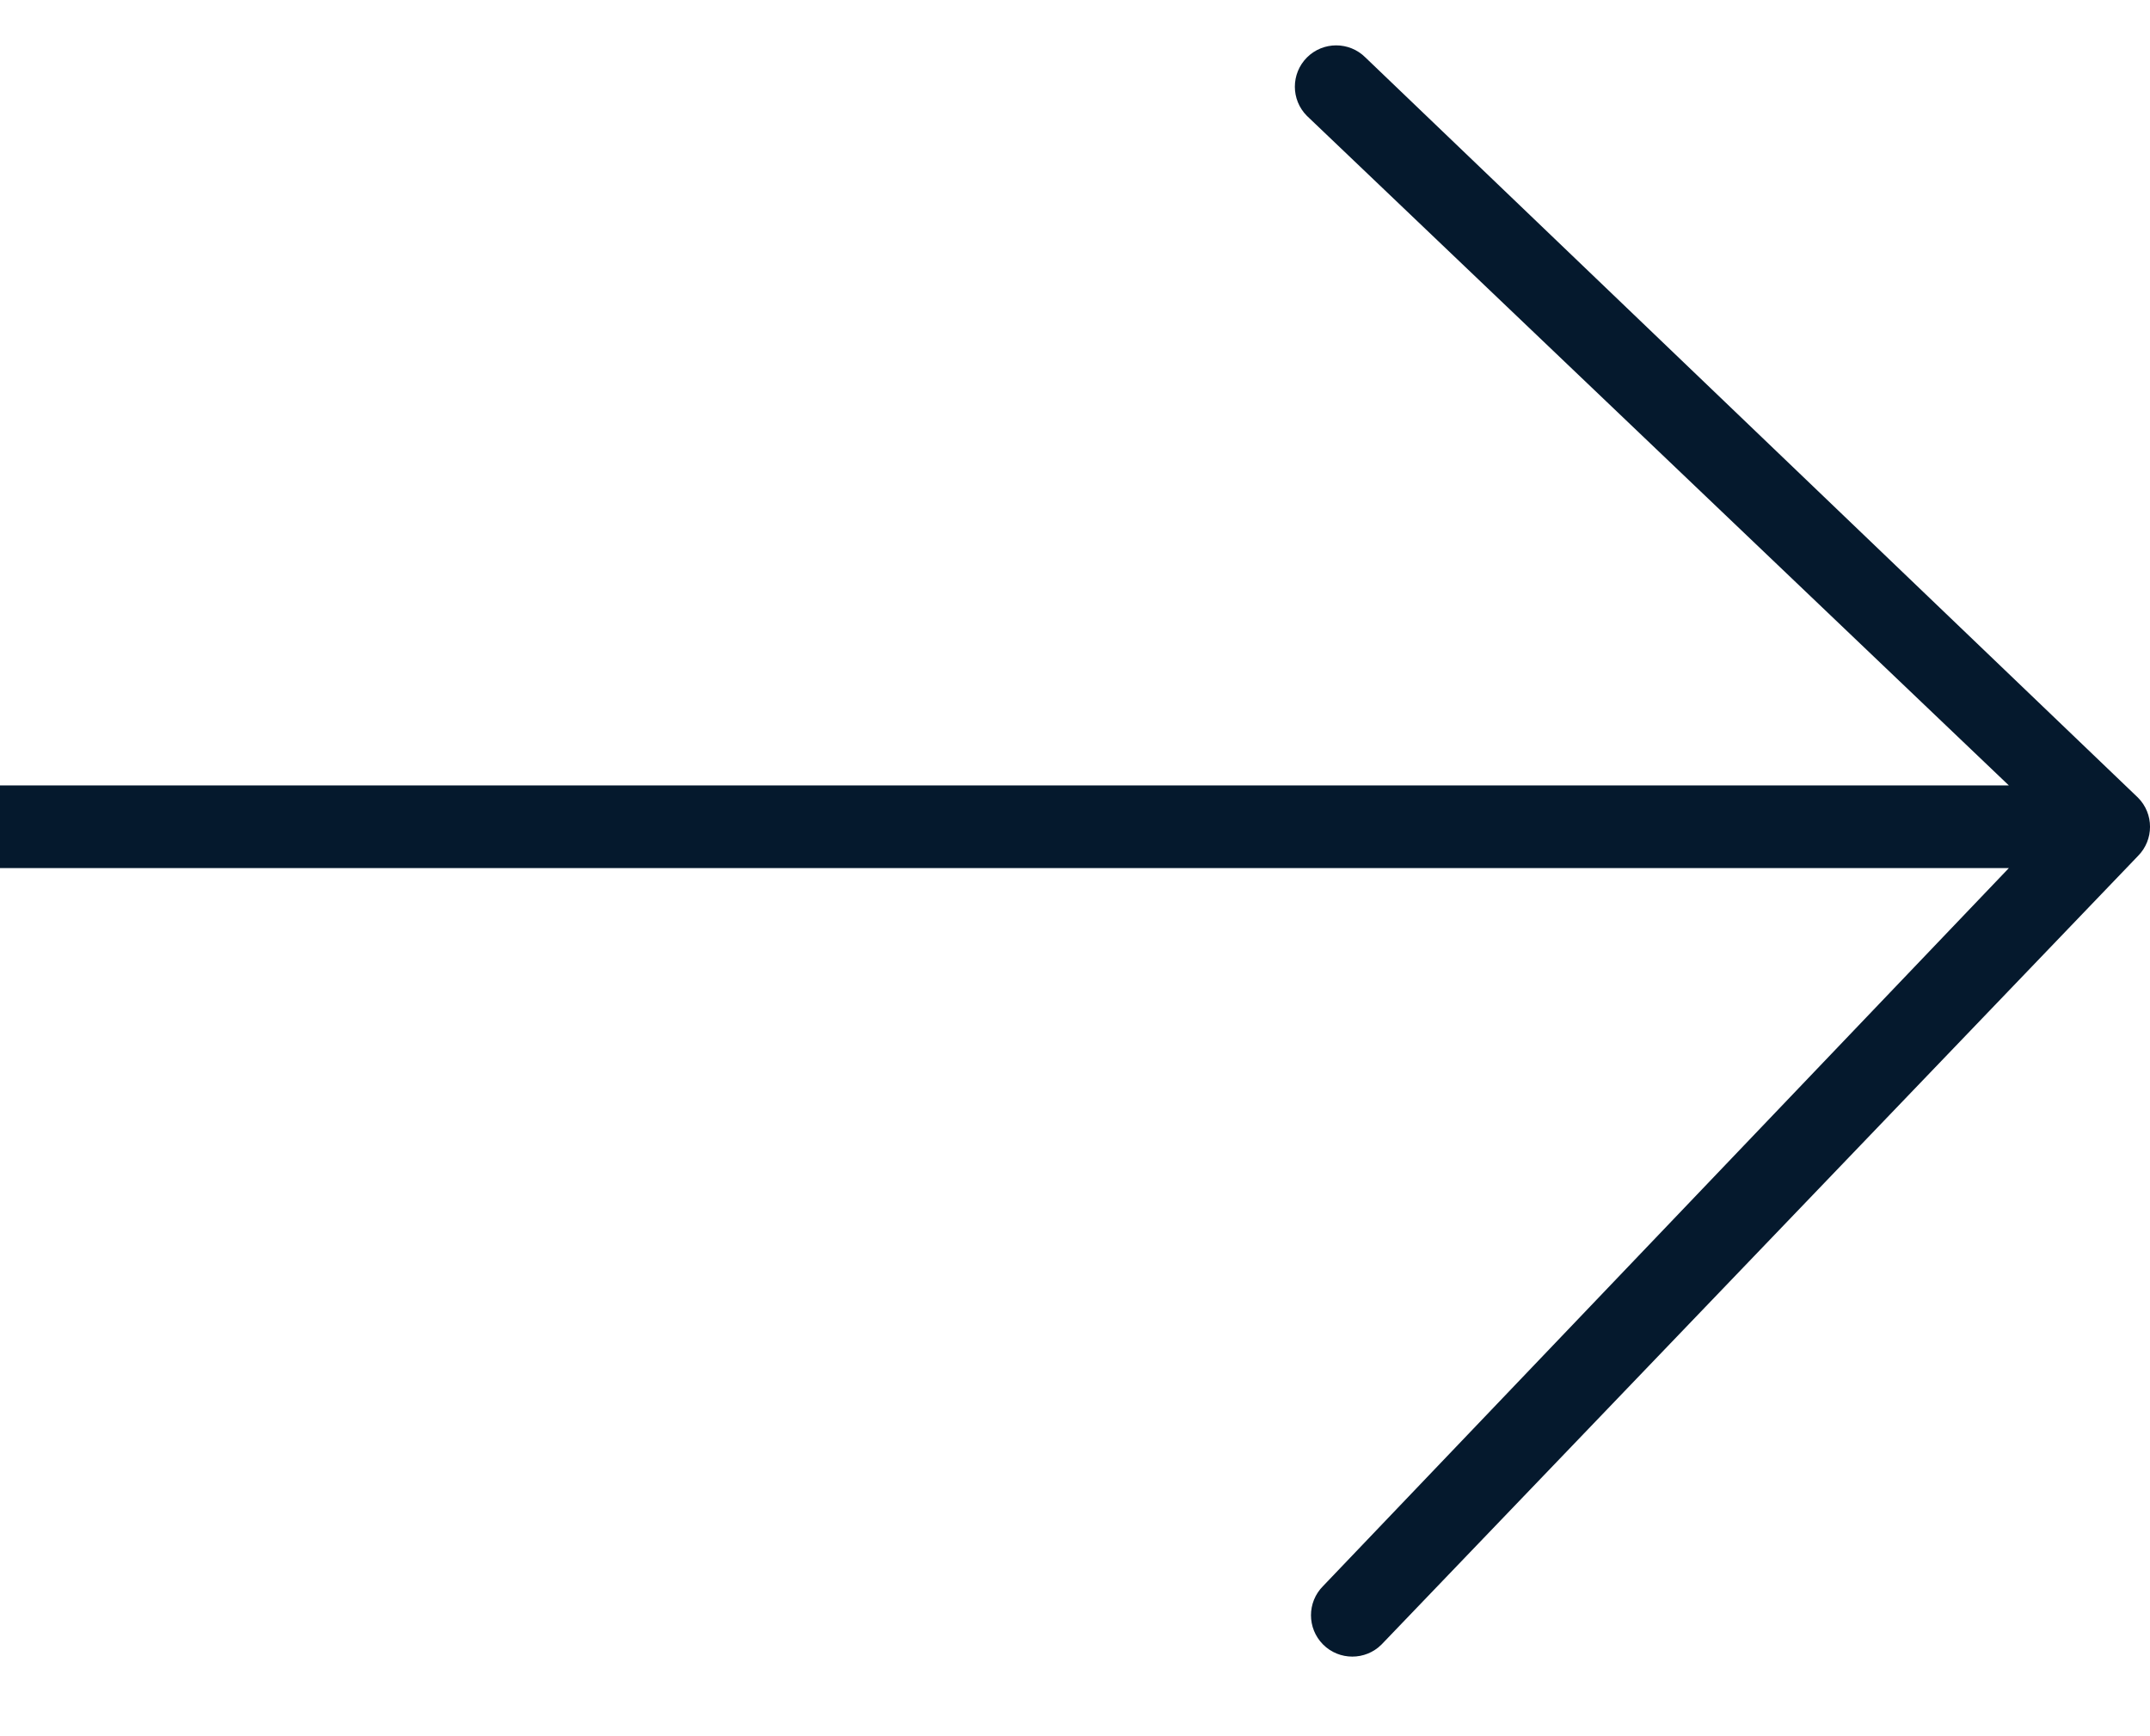 <svg width="26" height="21" viewBox="0 0 26 21" fill="none" xmlns="http://www.w3.org/2000/svg">
<path fill-rule="evenodd" clip-rule="evenodd" d="M16.512 0.695L25.854 9.647C26.049 9.842 26.049 10.158 25.854 10.354L16.707 19.891C16.512 20.086 16.195 20.086 16 19.891C15.805 19.695 15.805 19.379 16 19.184L24.293 10.5H0V9.5H24.293L15.805 1.402C15.61 1.207 15.61 0.891 15.805 0.695C16 0.5 16.317 0.5 16.512 0.695Z" fill="#05192D"/>
</svg>
